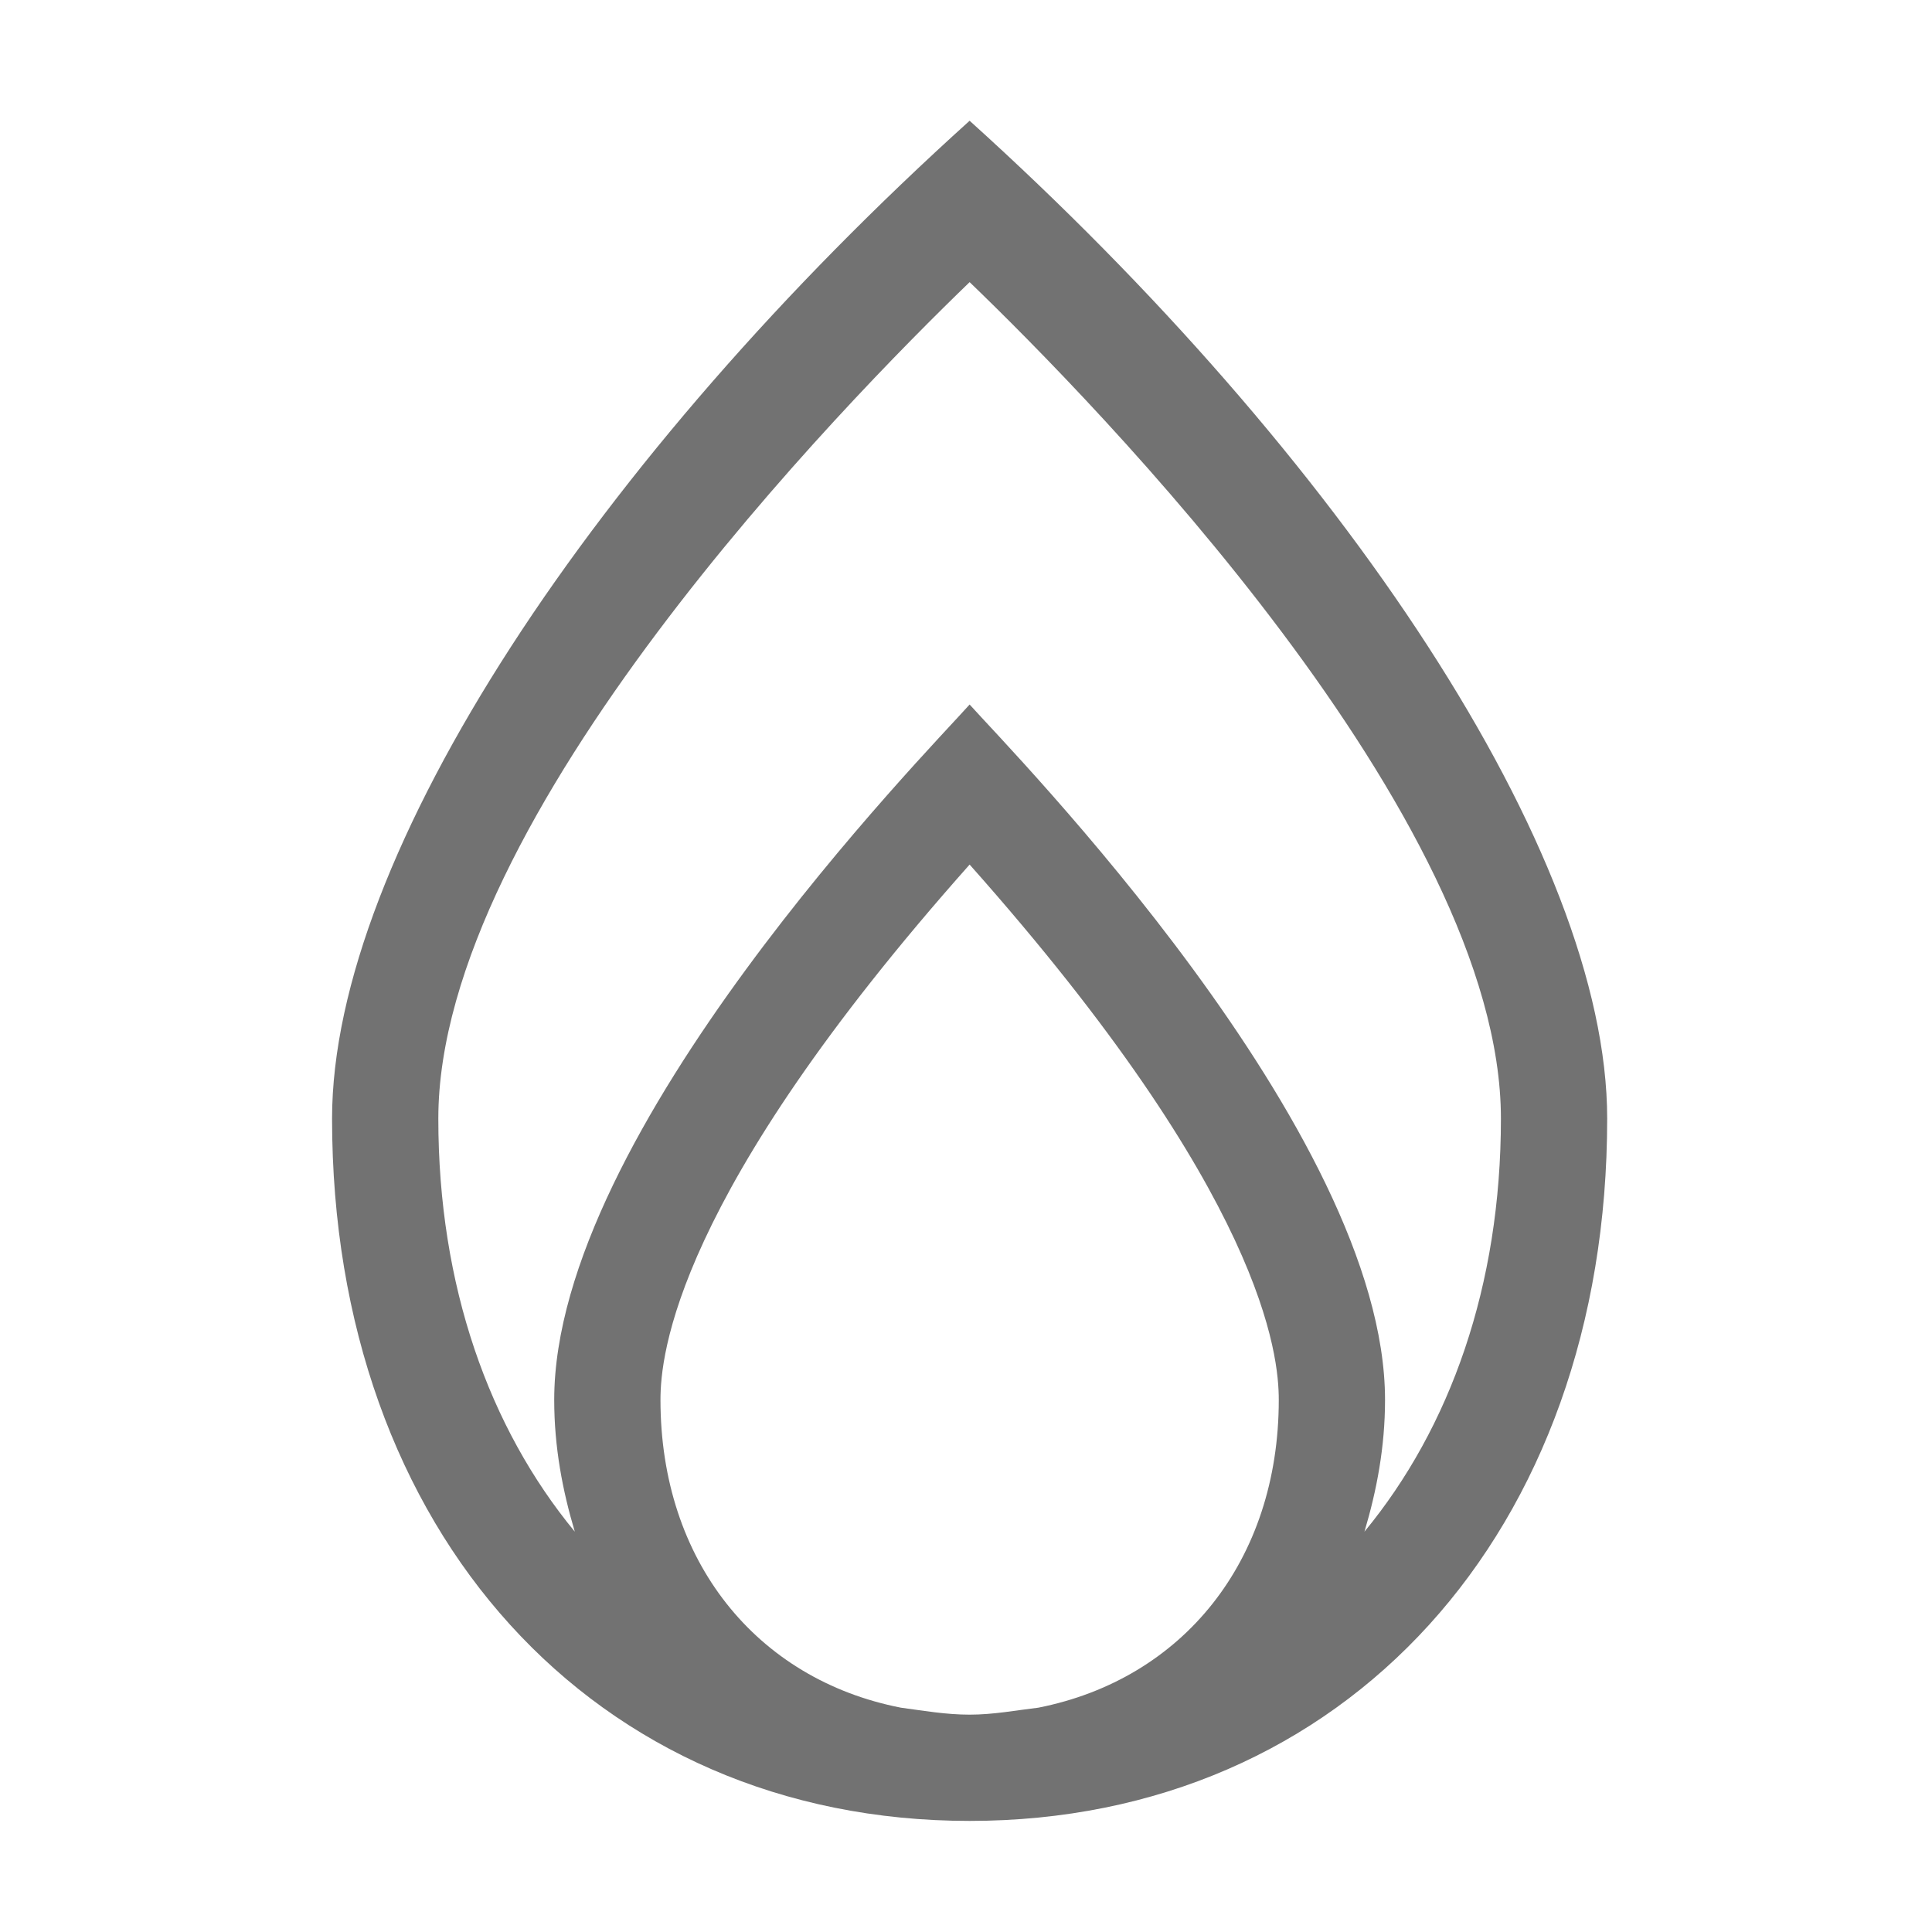 ﻿<?xml version='1.0' encoding='UTF-8'?>
<svg viewBox="-5.5 -2 32 32" xmlns="http://www.w3.org/2000/svg">
  <g transform="matrix(0.055, 0, 0, 0.055, 0, 0)">
    <path d="M192, 0C79.7, 101.3 0, 220.9 0, 300.5C0, 425 79, 512 192, 512C305, 512 384, 425 384, 300.5C384, 220.6 303.8, 100.9 192, 0zM98.9, 385.2C98.9, 371.9 103.1, 324 192, 224C280.9, 324 285.1, 371.9 285.1, 385.2C285.1, 433.7 256.2, 469.3 212.7, 477.9C205.9, 478.7 199.2, 480 192, 480C184.8, 480 178.1, 478.8 171.3, 477.9C127.8, 469.4 98.9, 433.7 98.9, 385.2zM310.9, 424.9C314.6, 412.5 317.1, 399.4 317.1, 385.2C317.1, 304.3 204.4, 189.7 192, 175.8C179.1, 190.3 66.9, 304.4 66.9, 385.2C66.9, 399.4 69.4, 412.5 73.1, 424.9C47.3, 393.6 32, 350.9 32, 300.5C32, 209.7 154.6, 84.7 192, 48.6C229.4, 84.6 352, 209.7 352, 300.5C352, 350.9 336.7, 393.6 310.9, 424.9z" fill="#727272" fill-opacity="1" class="Black" />
  </g>
</svg>
